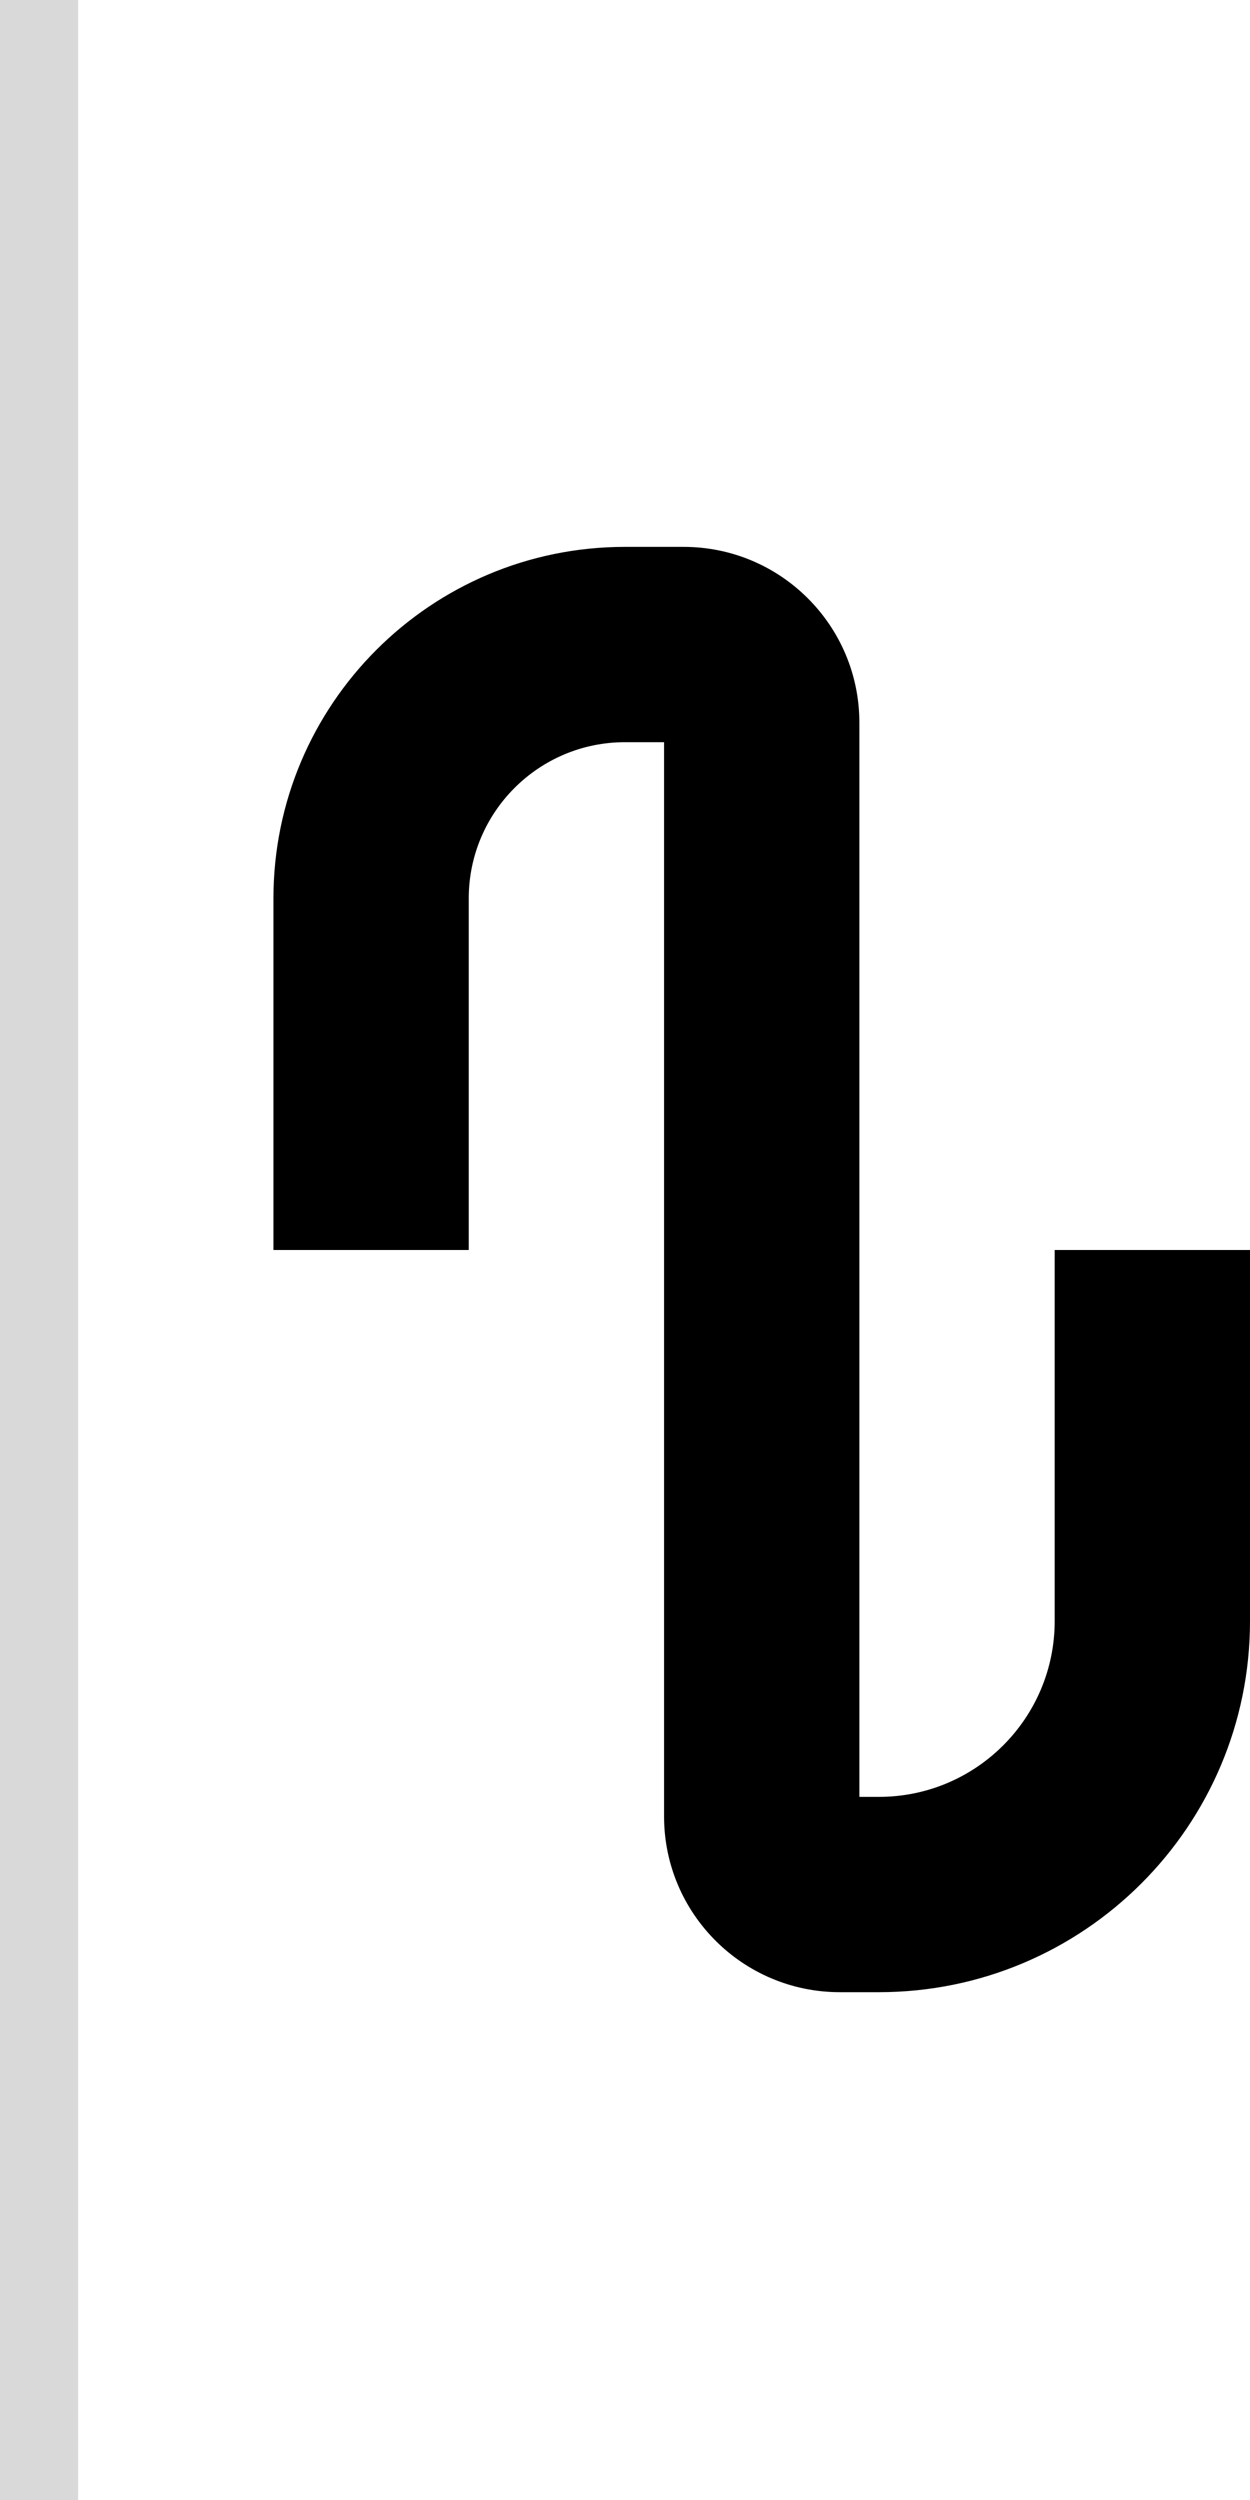 <svg width="32" height="64" viewBox="0 0 32 64" fill="none" xmlns="http://www.w3.org/2000/svg">
<path d="M7 32V23C7 18.029 11.029 14 16 14H17.5C19.985 14 22 16.015 22 18.5V46H22.5C24.985 46 27 43.985 27 41.5V32H32V41.5C32 46.747 27.747 51 22.5 51H21.5C19.015 51 17 48.985 17 46.5V19H16C13.791 19 12 20.791 12 23V32H7Z" fill="black"/>
<rect width="2" height="64" fill="#D9D9D9"/>
</svg>
